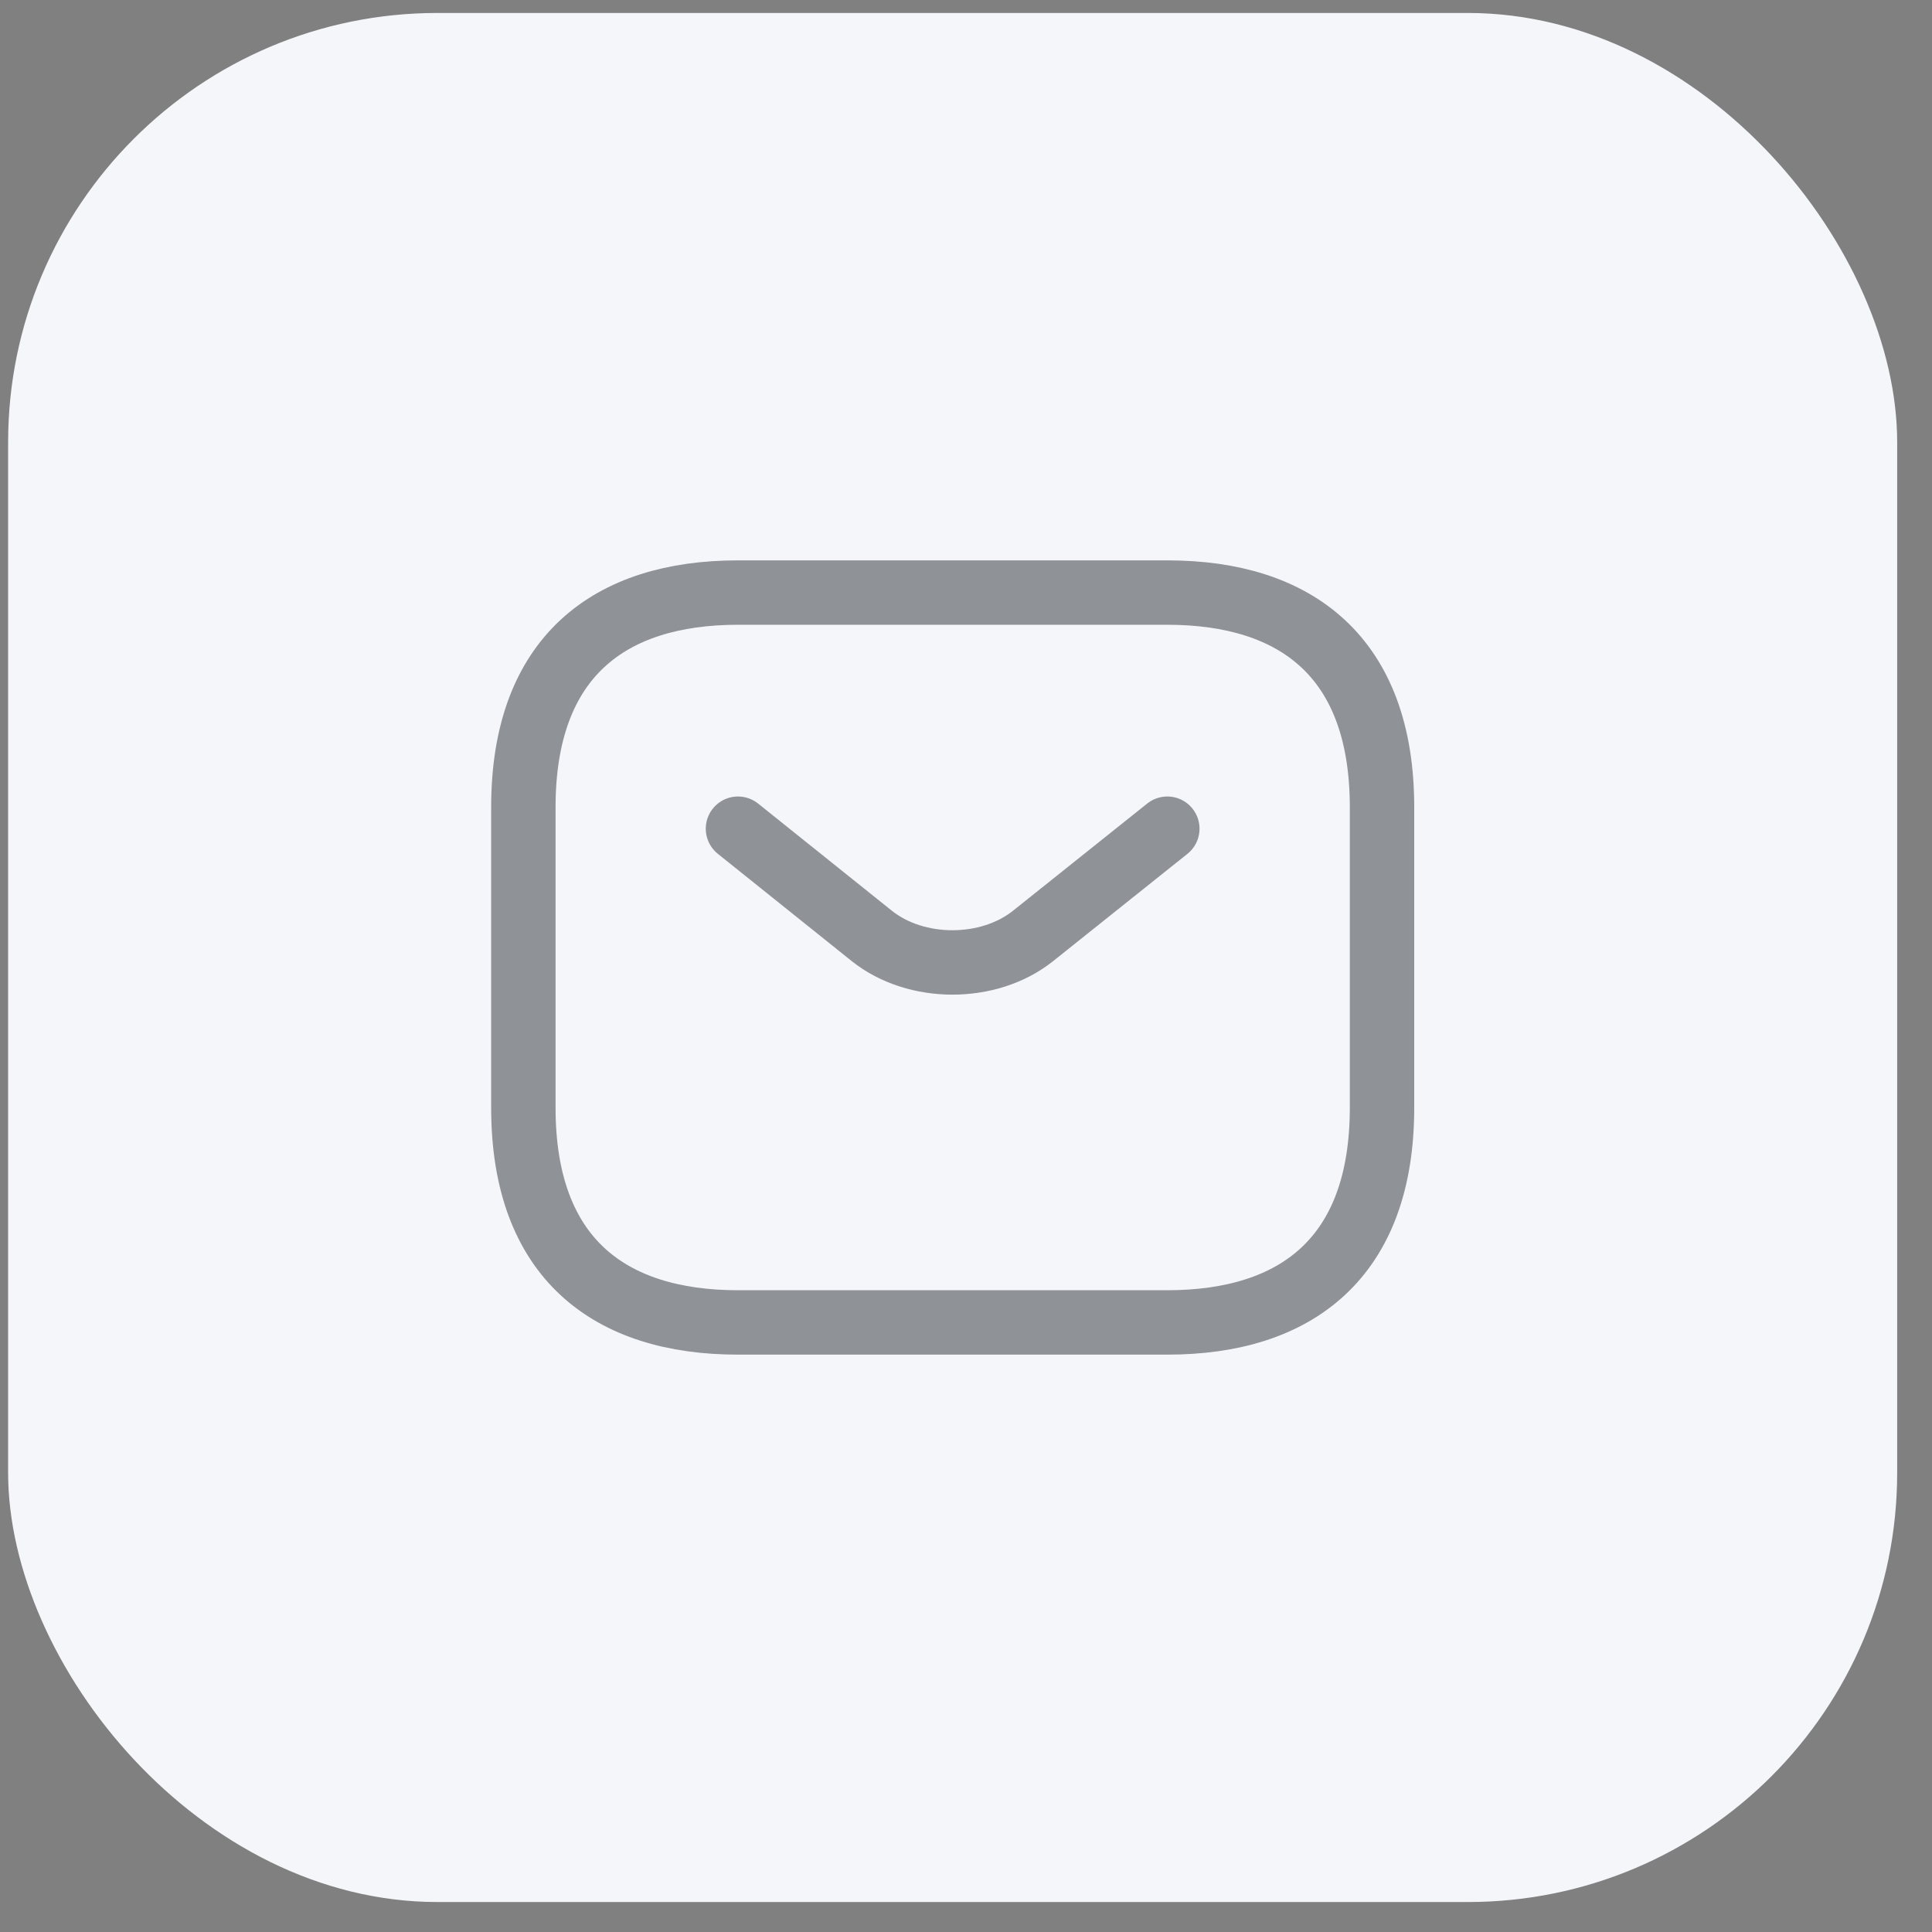 <svg width="45" height="45" viewBox="0 0 45 45" fill="none" xmlns="http://www.w3.org/2000/svg">
<rect x="0" y="0" width="45" height="45" fill="#808080" stroke="none"/>
<rect x="0.189" y="0.302" width="44" height="44" rx="10" fill="#F5F6FA"/>
<g opacity="0.5">
<path d="M27.189 30.802H17.189C14.19 30.802 12.19 29.302 12.19 25.802V18.802C12.19 15.302 14.19 13.802 17.189 13.802H27.189C30.189 13.802 32.19 15.302 32.19 18.802V25.802C32.19 29.302 30.189 30.802 27.189 30.802Z" stroke="#292D32" stroke-width="1.5" stroke-miterlimit="10" stroke-linecap="round" stroke-linejoin="round"/>
<path d="M27.189 19.302L24.059 21.802C23.029 22.622 21.339 22.622 20.309 21.802L17.189 19.302" stroke="#292D32" stroke-width="1.5" stroke-miterlimit="10" stroke-linecap="round" stroke-linejoin="round"/>
</g>
</svg>
